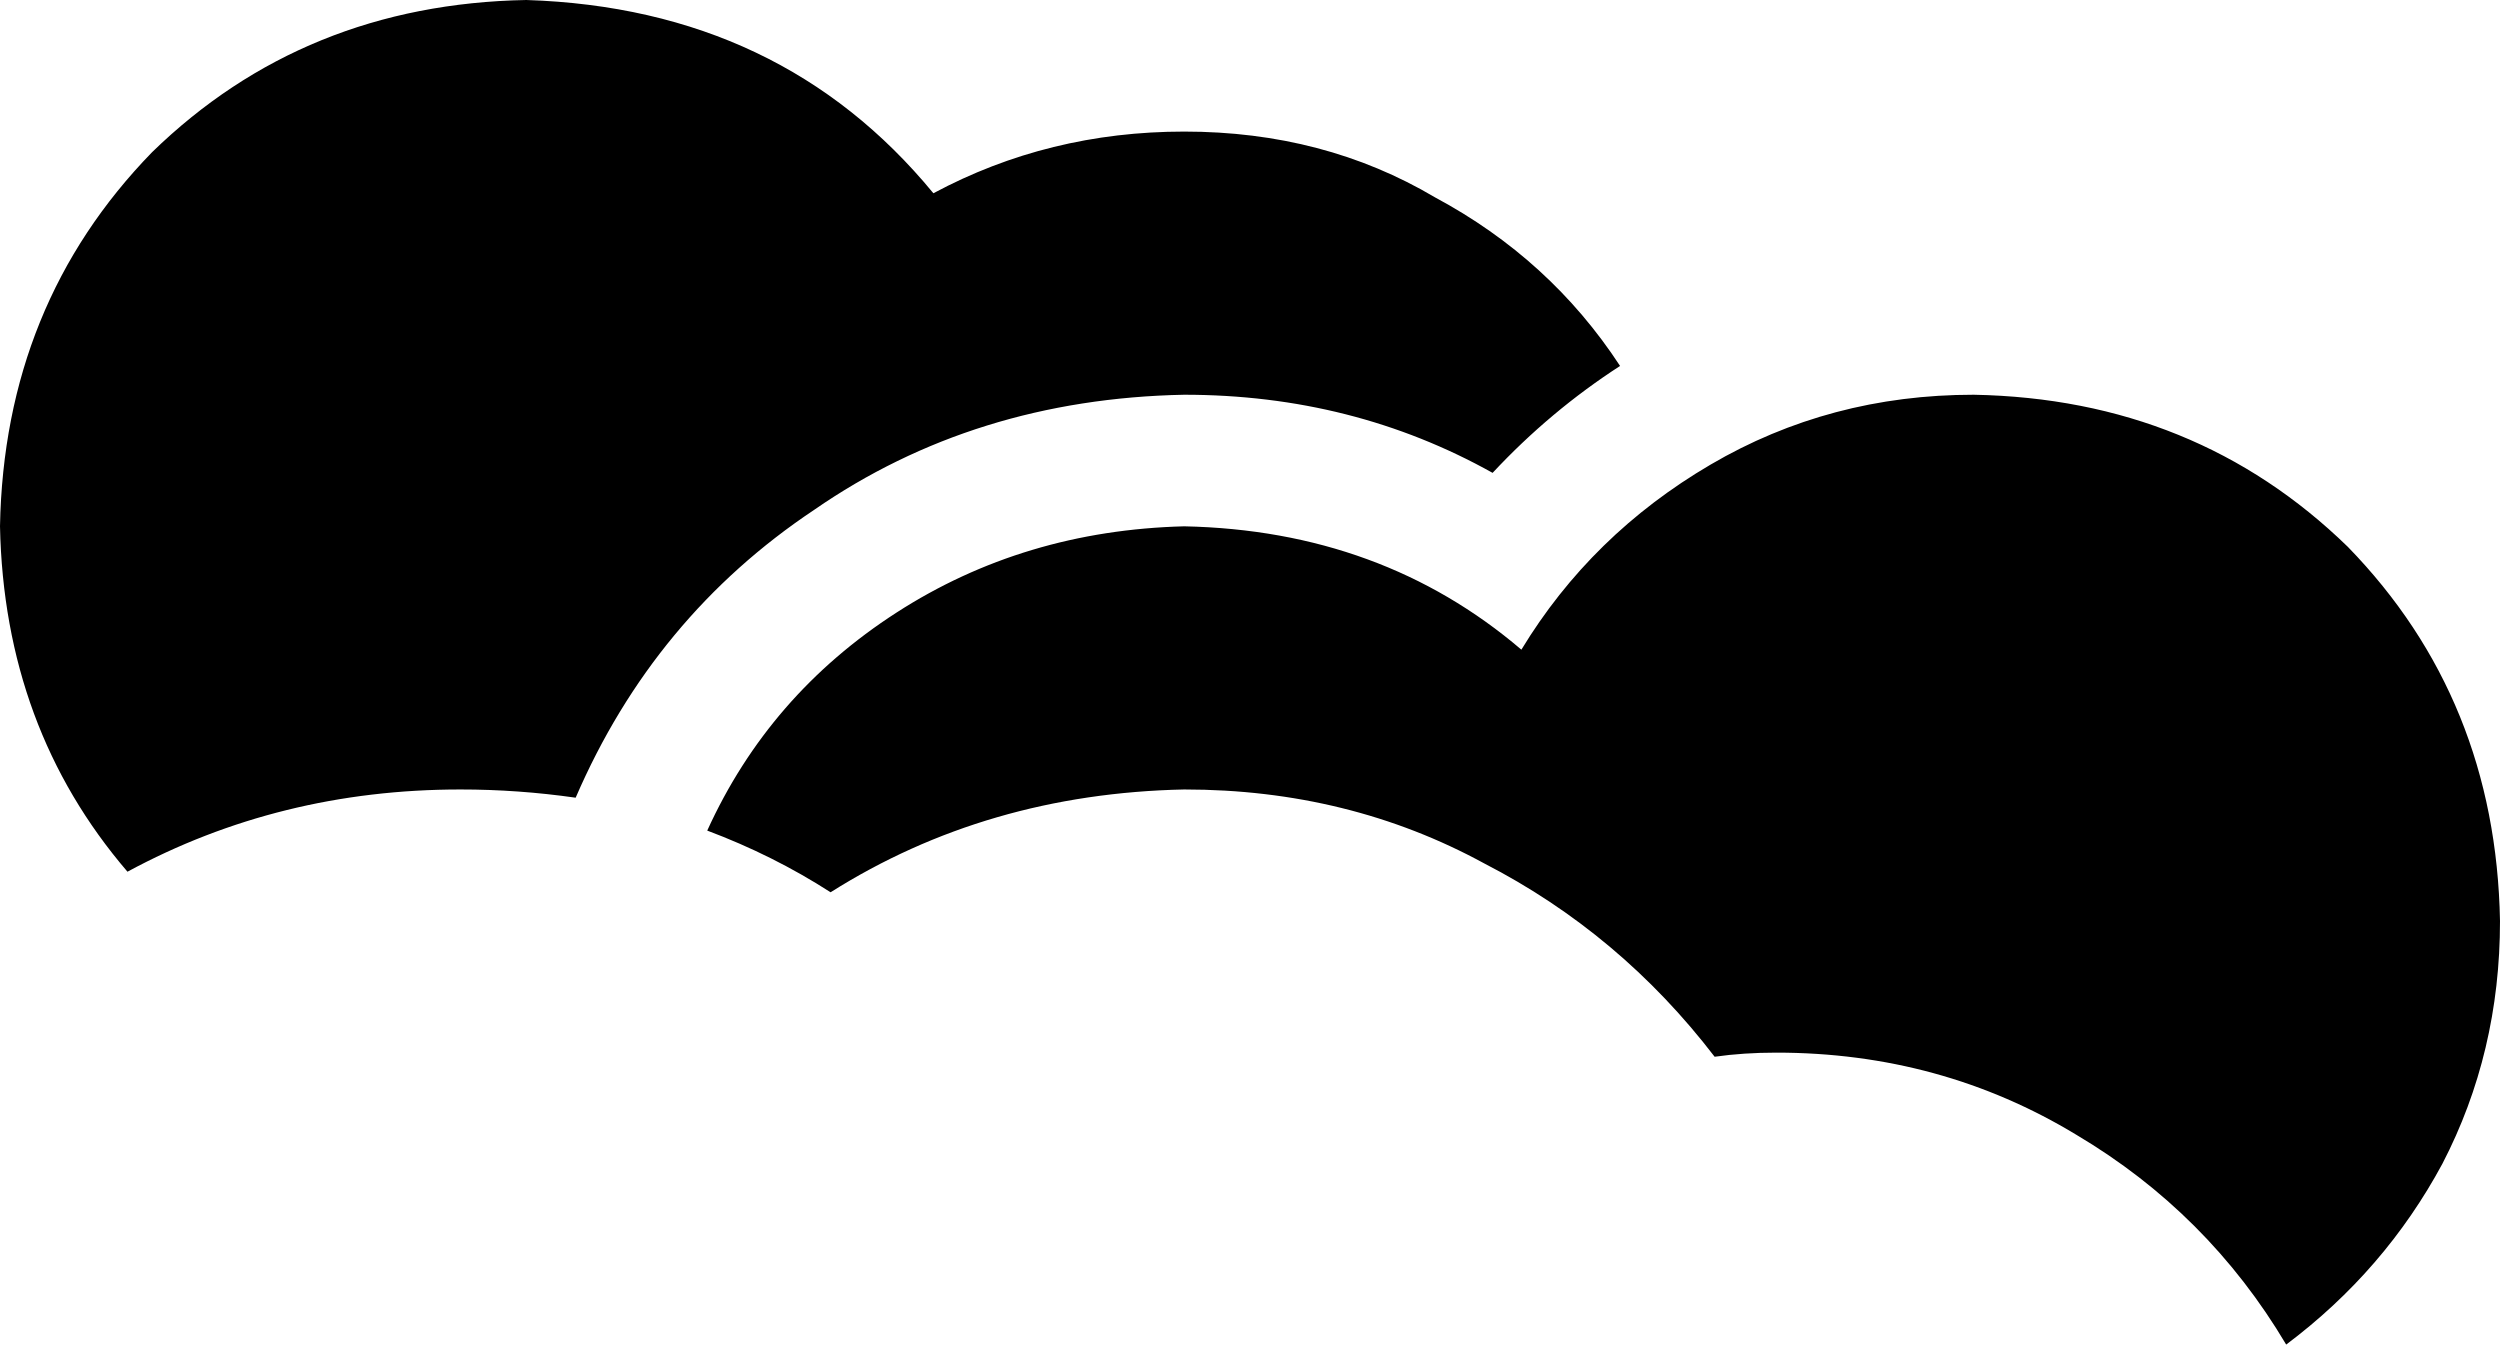 <svg xmlns="http://www.w3.org/2000/svg" viewBox="0 0 608 327">
    <path d="M 112 192 Q 68 192 31 212 Q 1 177 0 128 Q 1 74 37 37 Q 74 1 128 0 Q 190 2 227 47 Q 255 32 288 32 Q 322 32 349 48 Q 377 63 394 89 Q 377 100 363 115 Q 329 96 288 96 Q 237 97 198 124 Q 159 150 140 194 Q 126 192 112 192 L 112 192 Z M 432 256 Q 424 256 417 257 Q 394 227 361 210 Q 328 192 288 192 Q 240 193 202 217 Q 188 208 172 202 Q 187 169 218 149 Q 249 129 288 128 Q 336 129 370 158 Q 387 130 416 113 Q 445 96 480 96 Q 534 97 571 133 Q 607 170 608 224 Q 608 256 594 283 Q 580 309 556 327 Q 537 295 505 276 Q 472 256 432 256 L 432 256 Z"/>
</svg>

